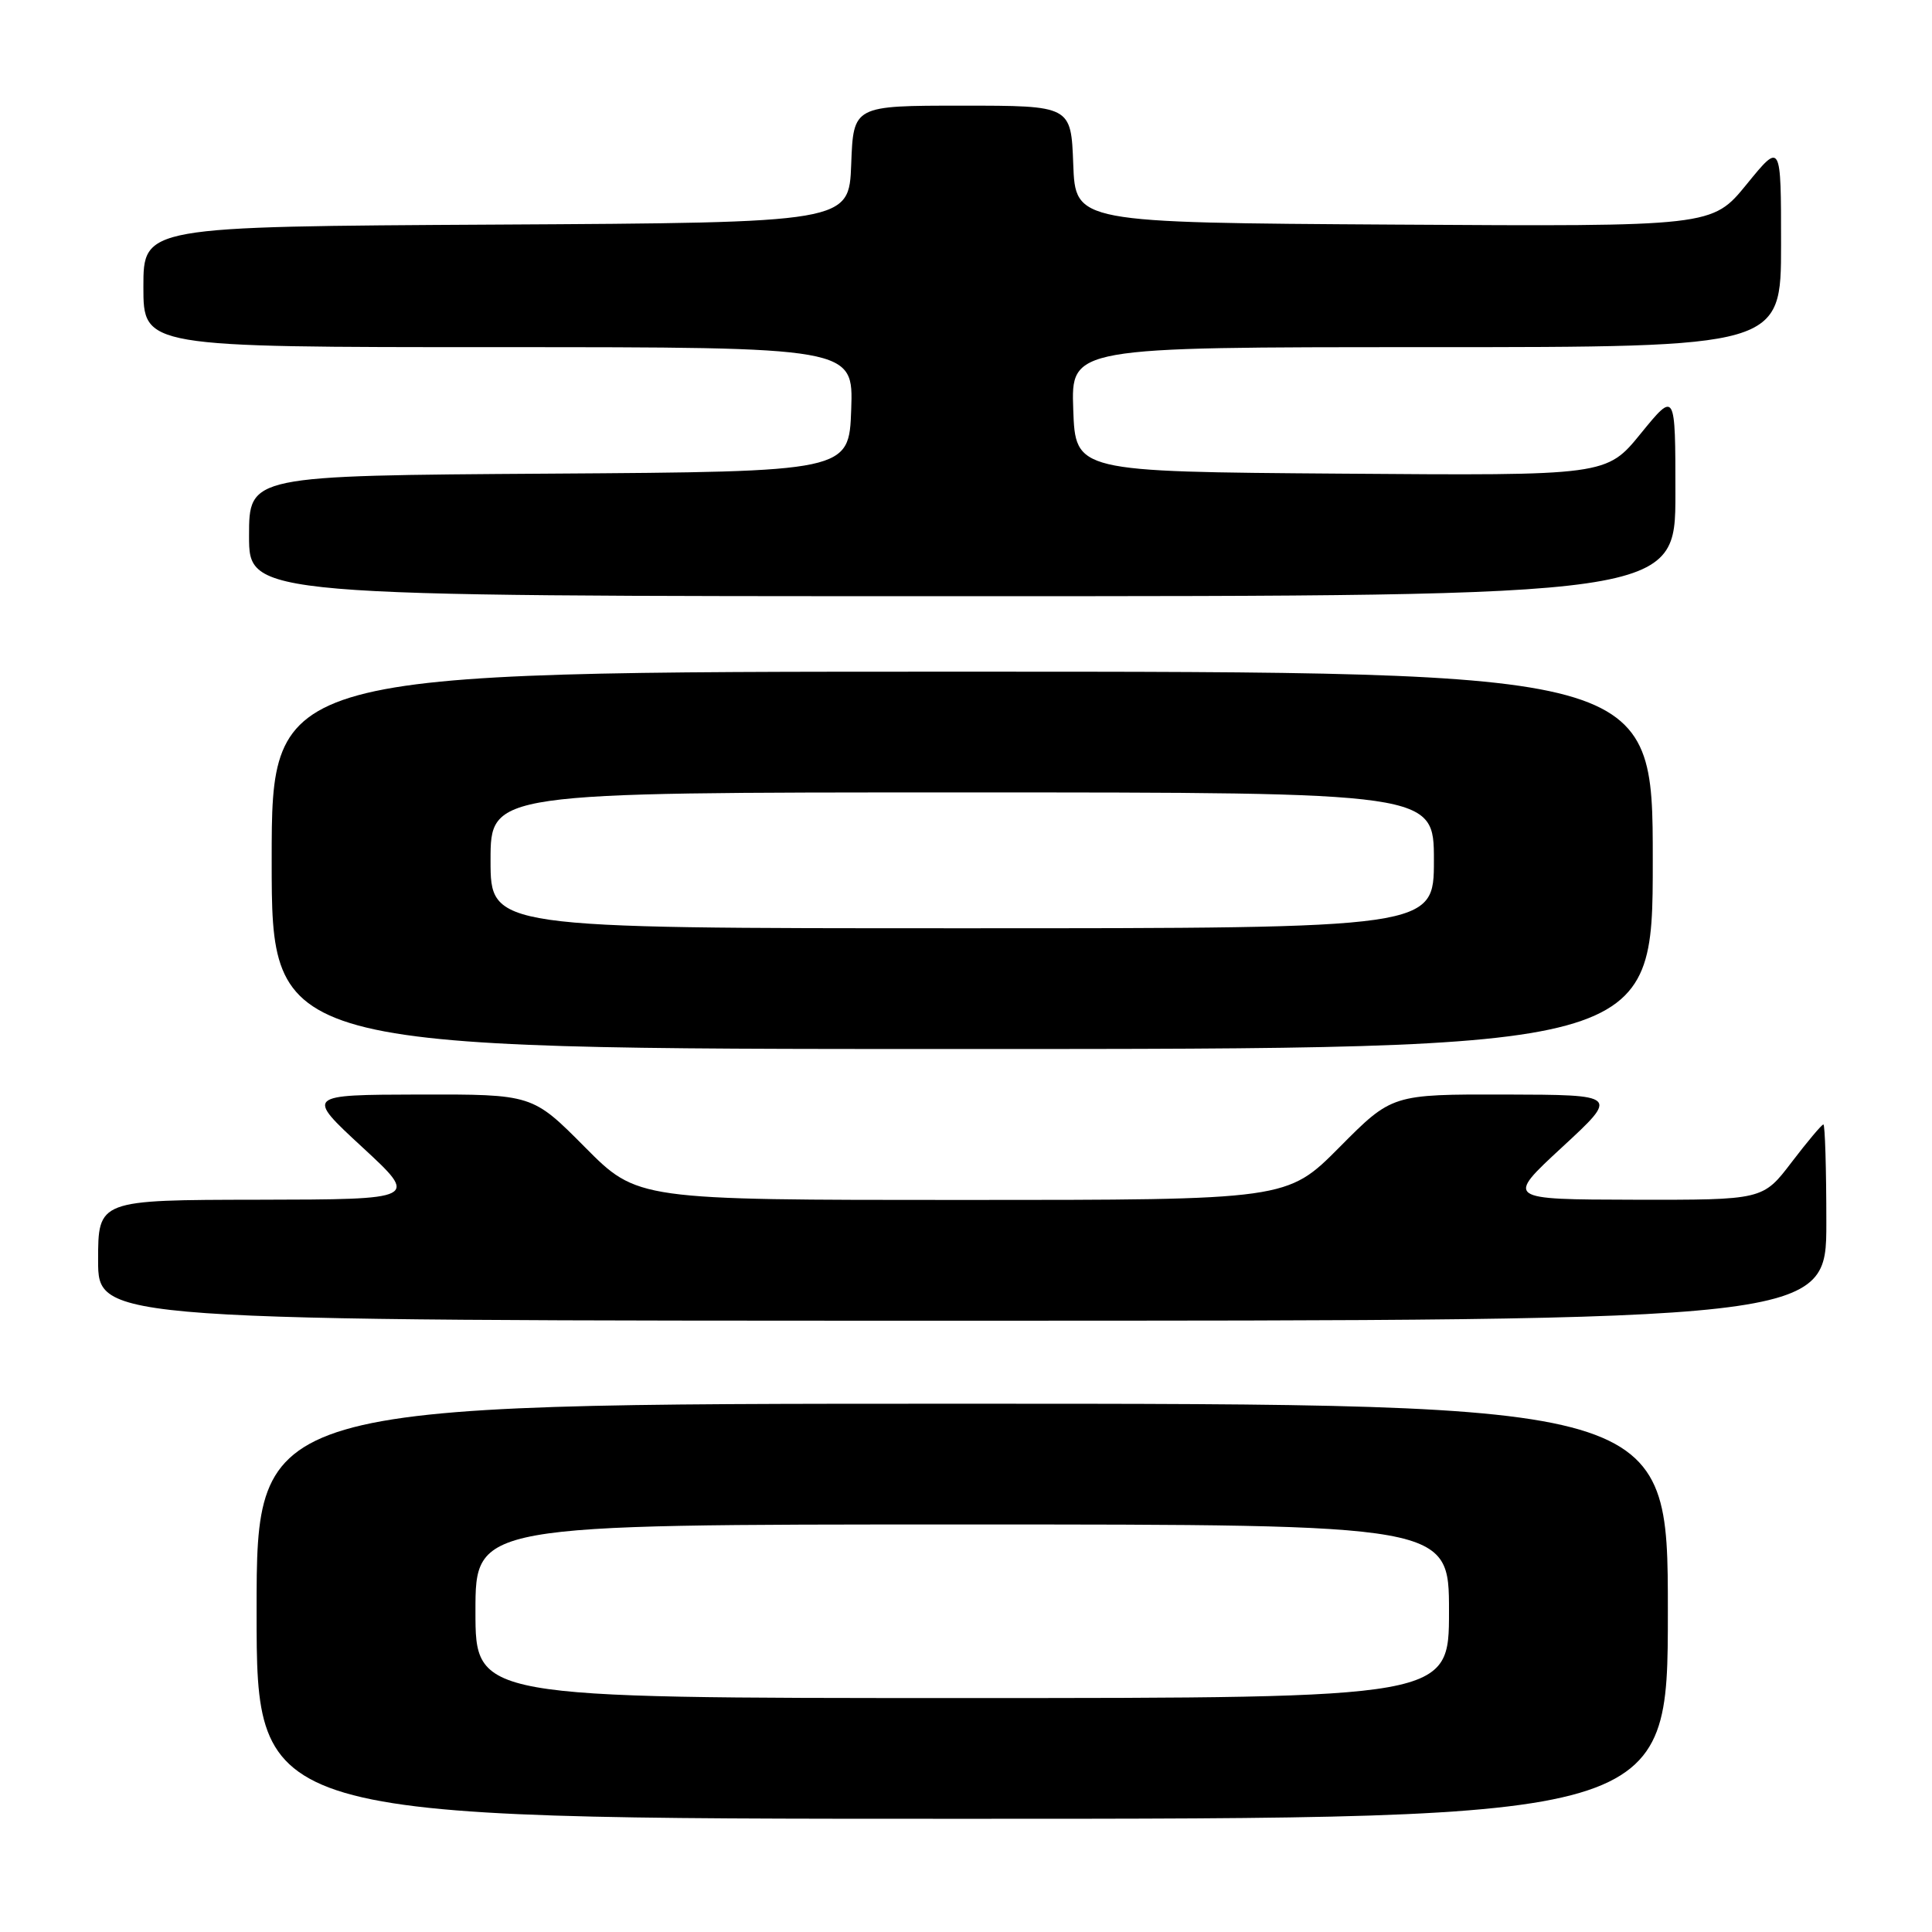 <?xml version="1.0" encoding="UTF-8" standalone="no"?>
<!DOCTYPE svg PUBLIC "-//W3C//DTD SVG 1.1//EN" "http://www.w3.org/Graphics/SVG/1.1/DTD/svg11.dtd" >
<svg xmlns="http://www.w3.org/2000/svg" xmlns:xlink="http://www.w3.org/1999/xlink" version="1.1" viewBox="0 0 256 256">
 <g >
 <path fill="currentColor"
d=" M 221.00 213.50 C 221.00 186.00 221.00 186.00 127.50 186.00 C 34.00 186.00 34.00 186.00 34.00 213.50 C 34.00 241.00 34.00 241.00 127.50 241.00 C 221.00 241.00 221.00 241.00 221.00 213.50 Z  M 242.00 162.00 C 242.00 154.85 241.82 149.00 241.61 149.00 C 241.39 149.00 239.50 151.25 237.40 154.00 C 233.59 159.00 233.59 159.00 216.54 158.97 C 199.50 158.93 199.50 158.93 207.00 152.00 C 214.50 145.07 214.50 145.07 199.47 145.03 C 184.45 145.00 184.45 145.00 177.50 152.00 C 170.55 159.00 170.55 159.00 127.50 159.00 C 84.45 159.00 84.45 159.00 77.50 152.00 C 70.55 145.00 70.55 145.00 55.53 145.03 C 40.50 145.07 40.50 145.07 48.00 152.00 C 55.50 158.93 55.50 158.93 34.25 158.97 C 13.00 159.00 13.00 159.00 13.00 167.00 C 13.00 175.00 13.00 175.00 127.50 175.00 C 242.00 175.00 242.00 175.00 242.00 162.00 Z  M 219.00 114.00 C 219.00 89.00 219.00 89.00 127.50 89.00 C 36.00 89.00 36.00 89.00 36.00 114.00 C 36.00 139.00 36.00 139.00 127.50 139.00 C 219.00 139.00 219.00 139.00 219.00 114.00 Z  M 222.00 65.41 C 222.00 51.82 222.00 51.82 217.43 57.42 C 212.87 63.03 212.87 63.03 177.68 62.76 C 142.50 62.50 142.50 62.50 142.21 54.25 C 141.92 46.00 141.92 46.00 188.96 46.00 C 236.00 46.00 236.00 46.00 236.00 32.41 C 236.00 18.82 236.00 18.82 231.44 24.42 C 226.87 30.02 226.87 30.02 184.69 29.76 C 142.50 29.50 142.50 29.50 142.21 21.75 C 141.92 14.00 141.92 14.00 127.50 14.00 C 113.08 14.00 113.08 14.00 112.79 21.75 C 112.50 29.50 112.50 29.50 65.75 29.76 C 19.00 30.02 19.00 30.02 19.00 38.01 C 19.00 46.00 19.00 46.00 66.04 46.00 C 113.08 46.00 113.08 46.00 112.79 54.25 C 112.50 62.50 112.50 62.50 72.75 62.76 C 33.00 63.02 33.00 63.02 33.00 71.01 C 33.00 79.00 33.00 79.00 127.50 79.00 C 222.00 79.00 222.00 79.00 222.00 65.41 Z  M 63.00 213.50 C 63.00 202.00 63.00 202.00 127.50 202.00 C 192.00 202.00 192.00 202.00 192.00 213.50 C 192.00 225.00 192.00 225.00 127.50 225.00 C 63.00 225.00 63.00 225.00 63.00 213.50 Z  M 65.00 114.00 C 65.00 105.00 65.00 105.00 127.50 105.00 C 190.00 105.00 190.00 105.00 190.00 114.00 C 190.00 123.00 190.00 123.00 127.50 123.00 C 65.00 123.00 65.00 123.00 65.00 114.00 Z "/>
</g>
</svg>